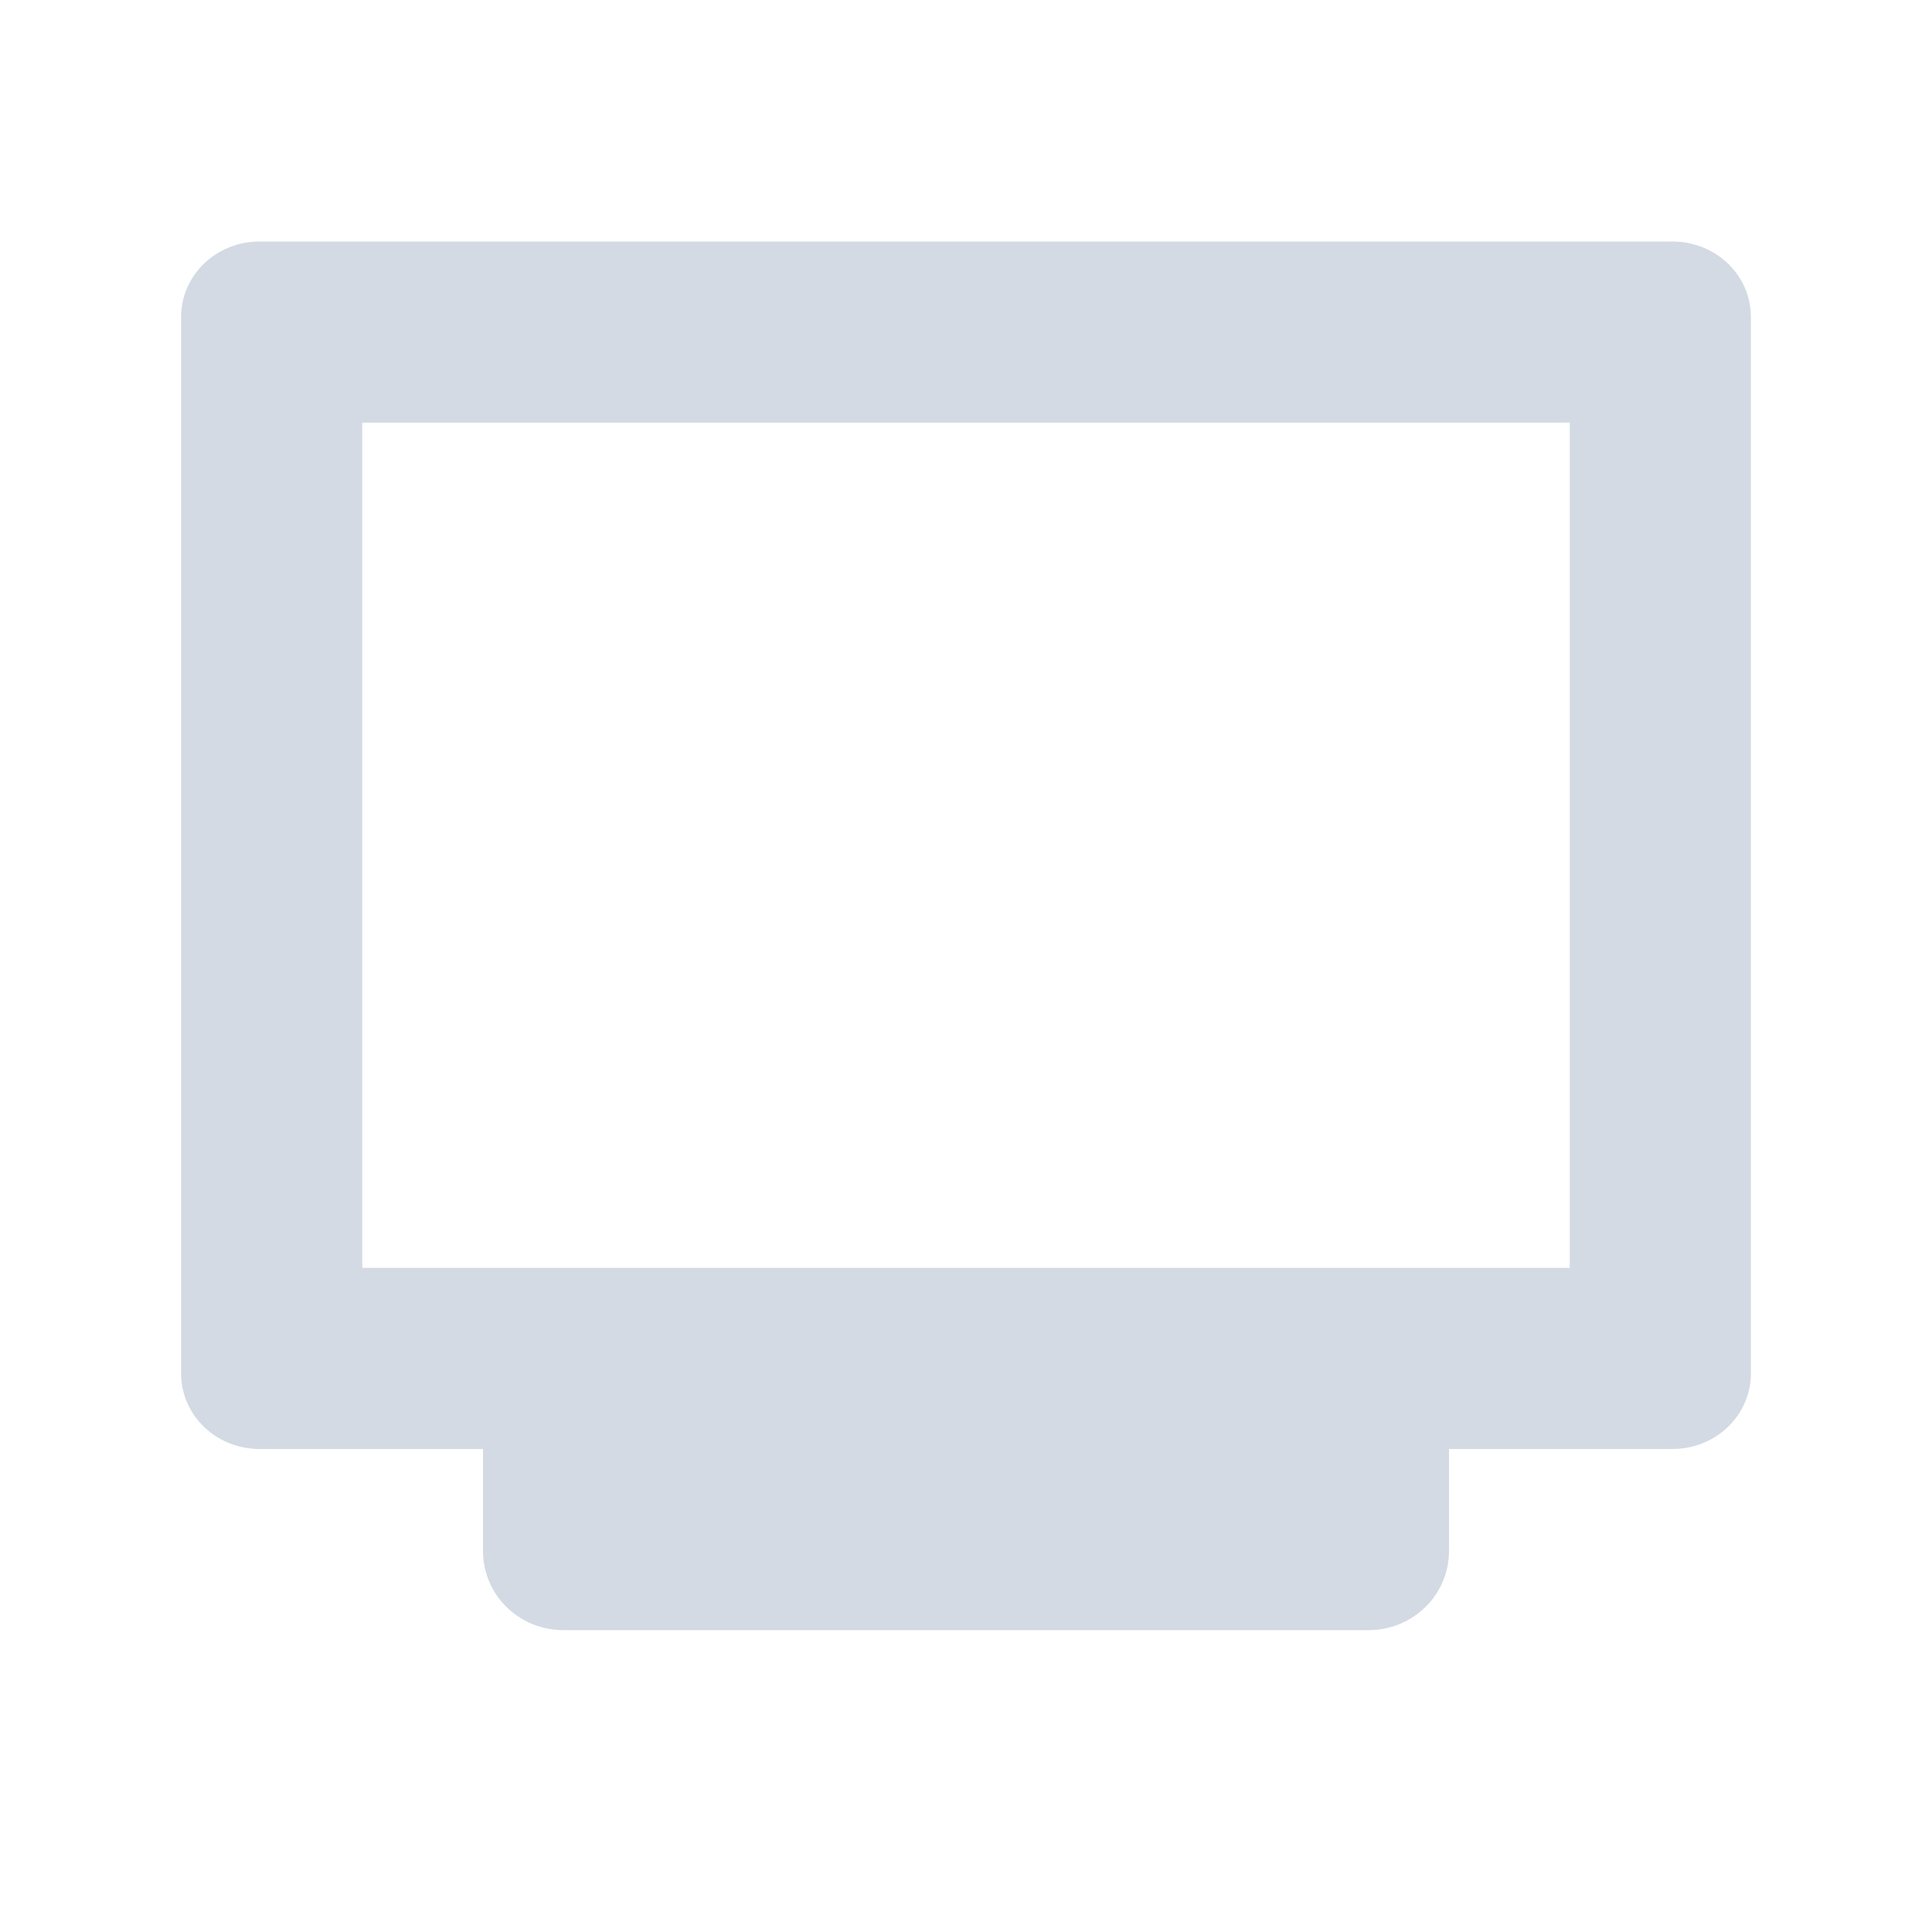 <?xml version="1.0" encoding="UTF-8"?>
<svg width="32" height="32" version="1" xmlns="http://www.w3.org/2000/svg">
 <defs>
  <style id="current-color-scheme" type="text/css">.ColorScheme-Background {color:#2f343f; } .ColorScheme-ButtonBackground { color:#444a58; } .ColorScheme-Highlight { color:#5c87cc; } .ColorScheme-Text { color:#d3dae3; } .ColorScheme-NegativeText { color:#f44336; } .ColorScheme-PositiveText { color:#4caf50; } .ColorScheme-NeutralText { color:#ff9800; }</style>
 </defs>
 <g id="computer" transform="translate(-2e-4,34)">
  <rect y="-34" width="32" height="32" opacity=".001"/>
  <g transform="translate(2e-4,-35)">
   <path class="ColorScheme-Text" transform="translate(0,1)" d="m4.301 4c-0.72 0-1.301 0.557-1.301 1.25v17.5c0 0.693 0.581 1.25 1.301 1.25h3.699v1.688c0 0.727 0.594 1.312 1.332 1.312h13.336c0.738 0 1.332-0.585 1.332-1.312v-1.688h3.699c0.72 0 1.301-0.557 1.301-1.25v-17.5c0-0.693-0.581-1.25-1.301-1.25zm1.699 3h20v14h-20z" fill="currentColor"/>
  </g>
 </g>
 <g id="computer-laptop" transform="translate(-4,34)">
  <rect x="36" y="-34" width="32" height="32" opacity=".001"/>
  <g transform="translate(36,-35)">
   <path class="ColorScheme-Text" transform="translate(-32 1)" d="m36.299 5c-0.72 0-1.299 0.557-1.299 1.25v15.5c0 0.692 0.579 1.25 1.299 1.25h-2.299c-0.554 0-1 0.446-1 1v1c0 0.554 0.446 1 1 1h28c0.554 0 1-0.446 1-1v-1c0-0.554-0.446-1-1-1h-2.301c0.72 0 1.301-0.557 1.301-1.25v-15.5c0-0.693-0.581-1.25-1.301-1.25zm1.701 3h20v12h-20z" fill="currentColor"/>
  </g>
 </g>
</svg>
